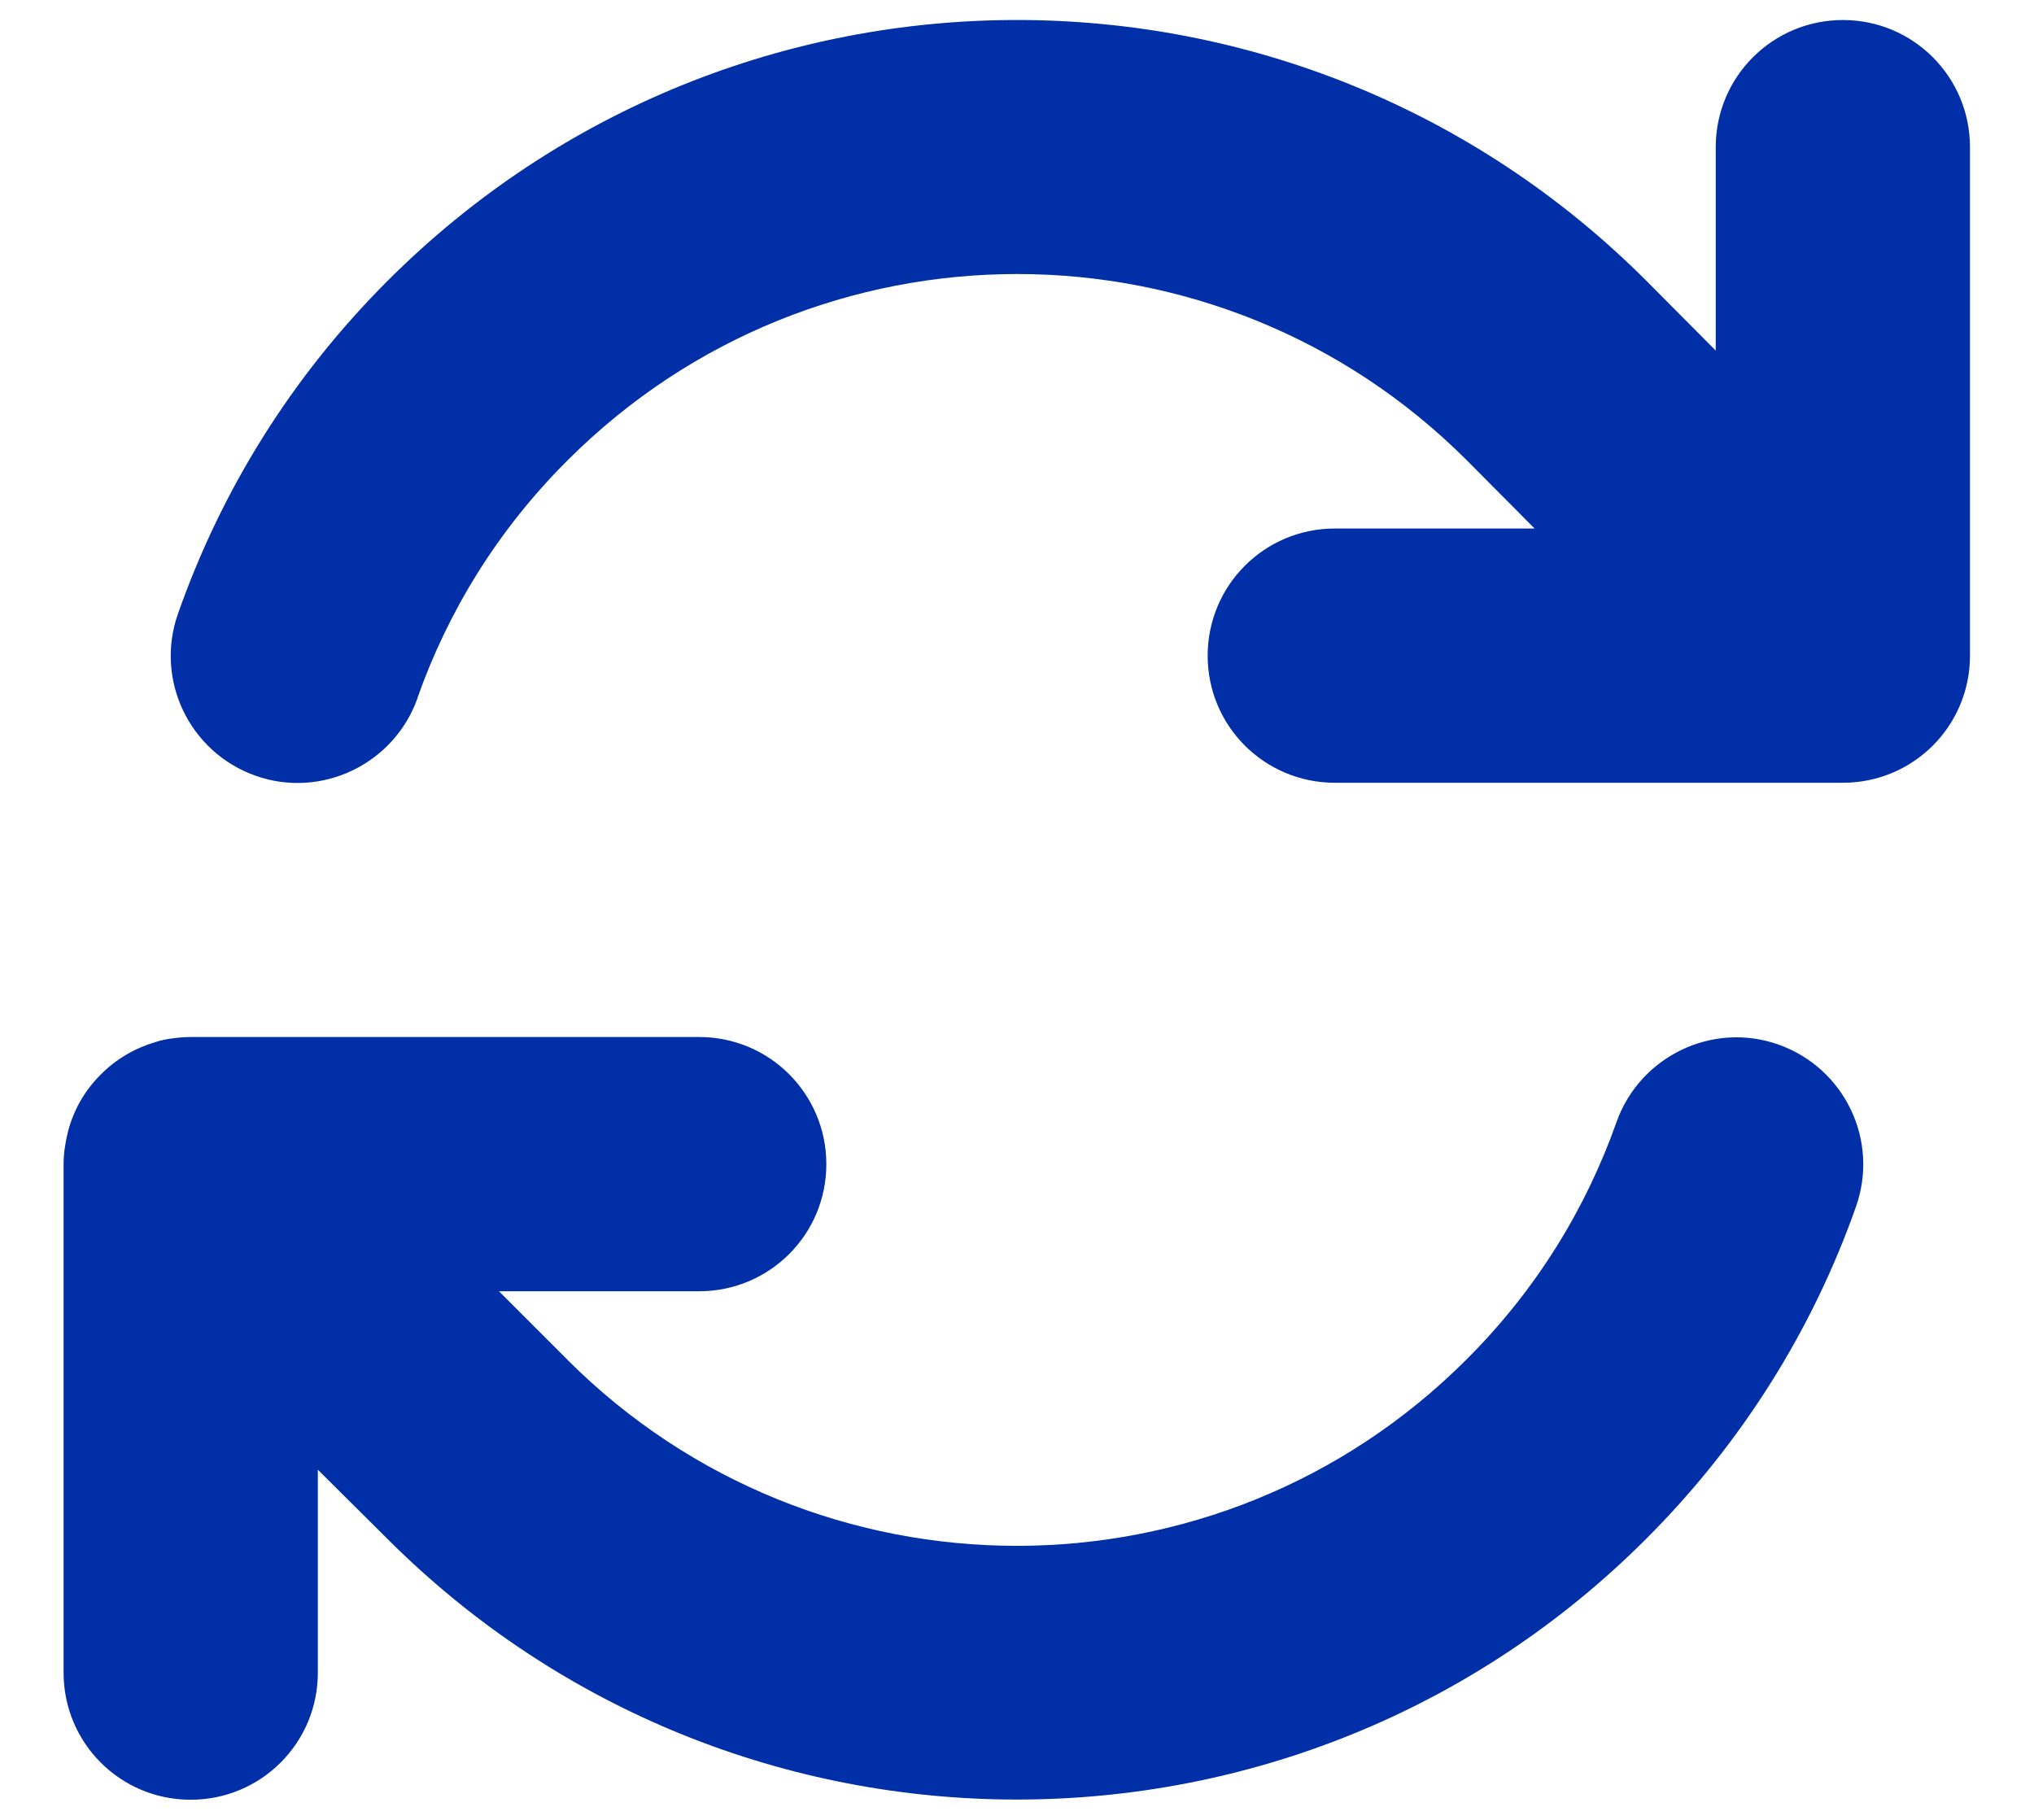 <svg width="19" height="17" viewBox="0 0 19 17" fill="none" xmlns="http://www.w3.org/2000/svg">
<path d="M3.9 6.518C4.186 5.709 4.65 4.949 5.303 4.299C7.622 1.98 11.381 1.98 13.701 4.299L14.335 4.937H12.469C11.812 4.937 11.281 5.468 11.281 6.125C11.281 6.782 11.812 7.312 12.469 7.312H17.2H17.215C17.872 7.312 18.402 6.782 18.402 6.125V1.375C18.402 0.718 17.872 0.187 17.215 0.187C16.558 0.187 16.027 0.718 16.027 1.375V3.275L15.378 2.622C12.131 -0.625 6.869 -0.625 3.622 2.622C2.716 3.527 2.063 4.592 1.663 5.732C1.444 6.351 1.77 7.027 2.386 7.246C3.002 7.465 3.681 7.138 3.9 6.522V6.518ZM1.447 9.736C1.262 9.791 1.084 9.892 0.939 10.04C0.79 10.188 0.69 10.367 0.638 10.559C0.627 10.604 0.616 10.652 0.609 10.7C0.597 10.764 0.594 10.827 0.594 10.89V15.625C0.594 16.282 1.124 16.812 1.781 16.812C2.438 16.812 2.969 16.282 2.969 15.625V13.729L3.622 14.378C6.869 17.621 12.131 17.621 15.374 14.378C16.28 13.473 16.937 12.408 17.337 11.272C17.556 10.652 17.23 9.977 16.614 9.758C15.998 9.539 15.319 9.866 15.1 10.482C14.814 11.291 14.35 12.051 13.697 12.701C11.378 15.02 7.619 15.02 5.299 12.701L5.296 12.697L4.661 12.062H6.531C7.188 12.062 7.719 11.532 7.719 10.875C7.719 10.218 7.188 9.687 6.531 9.687H1.796C1.737 9.687 1.677 9.691 1.618 9.699C1.559 9.706 1.503 9.717 1.447 9.736Z" fill="#002FA7"/>
</svg>
